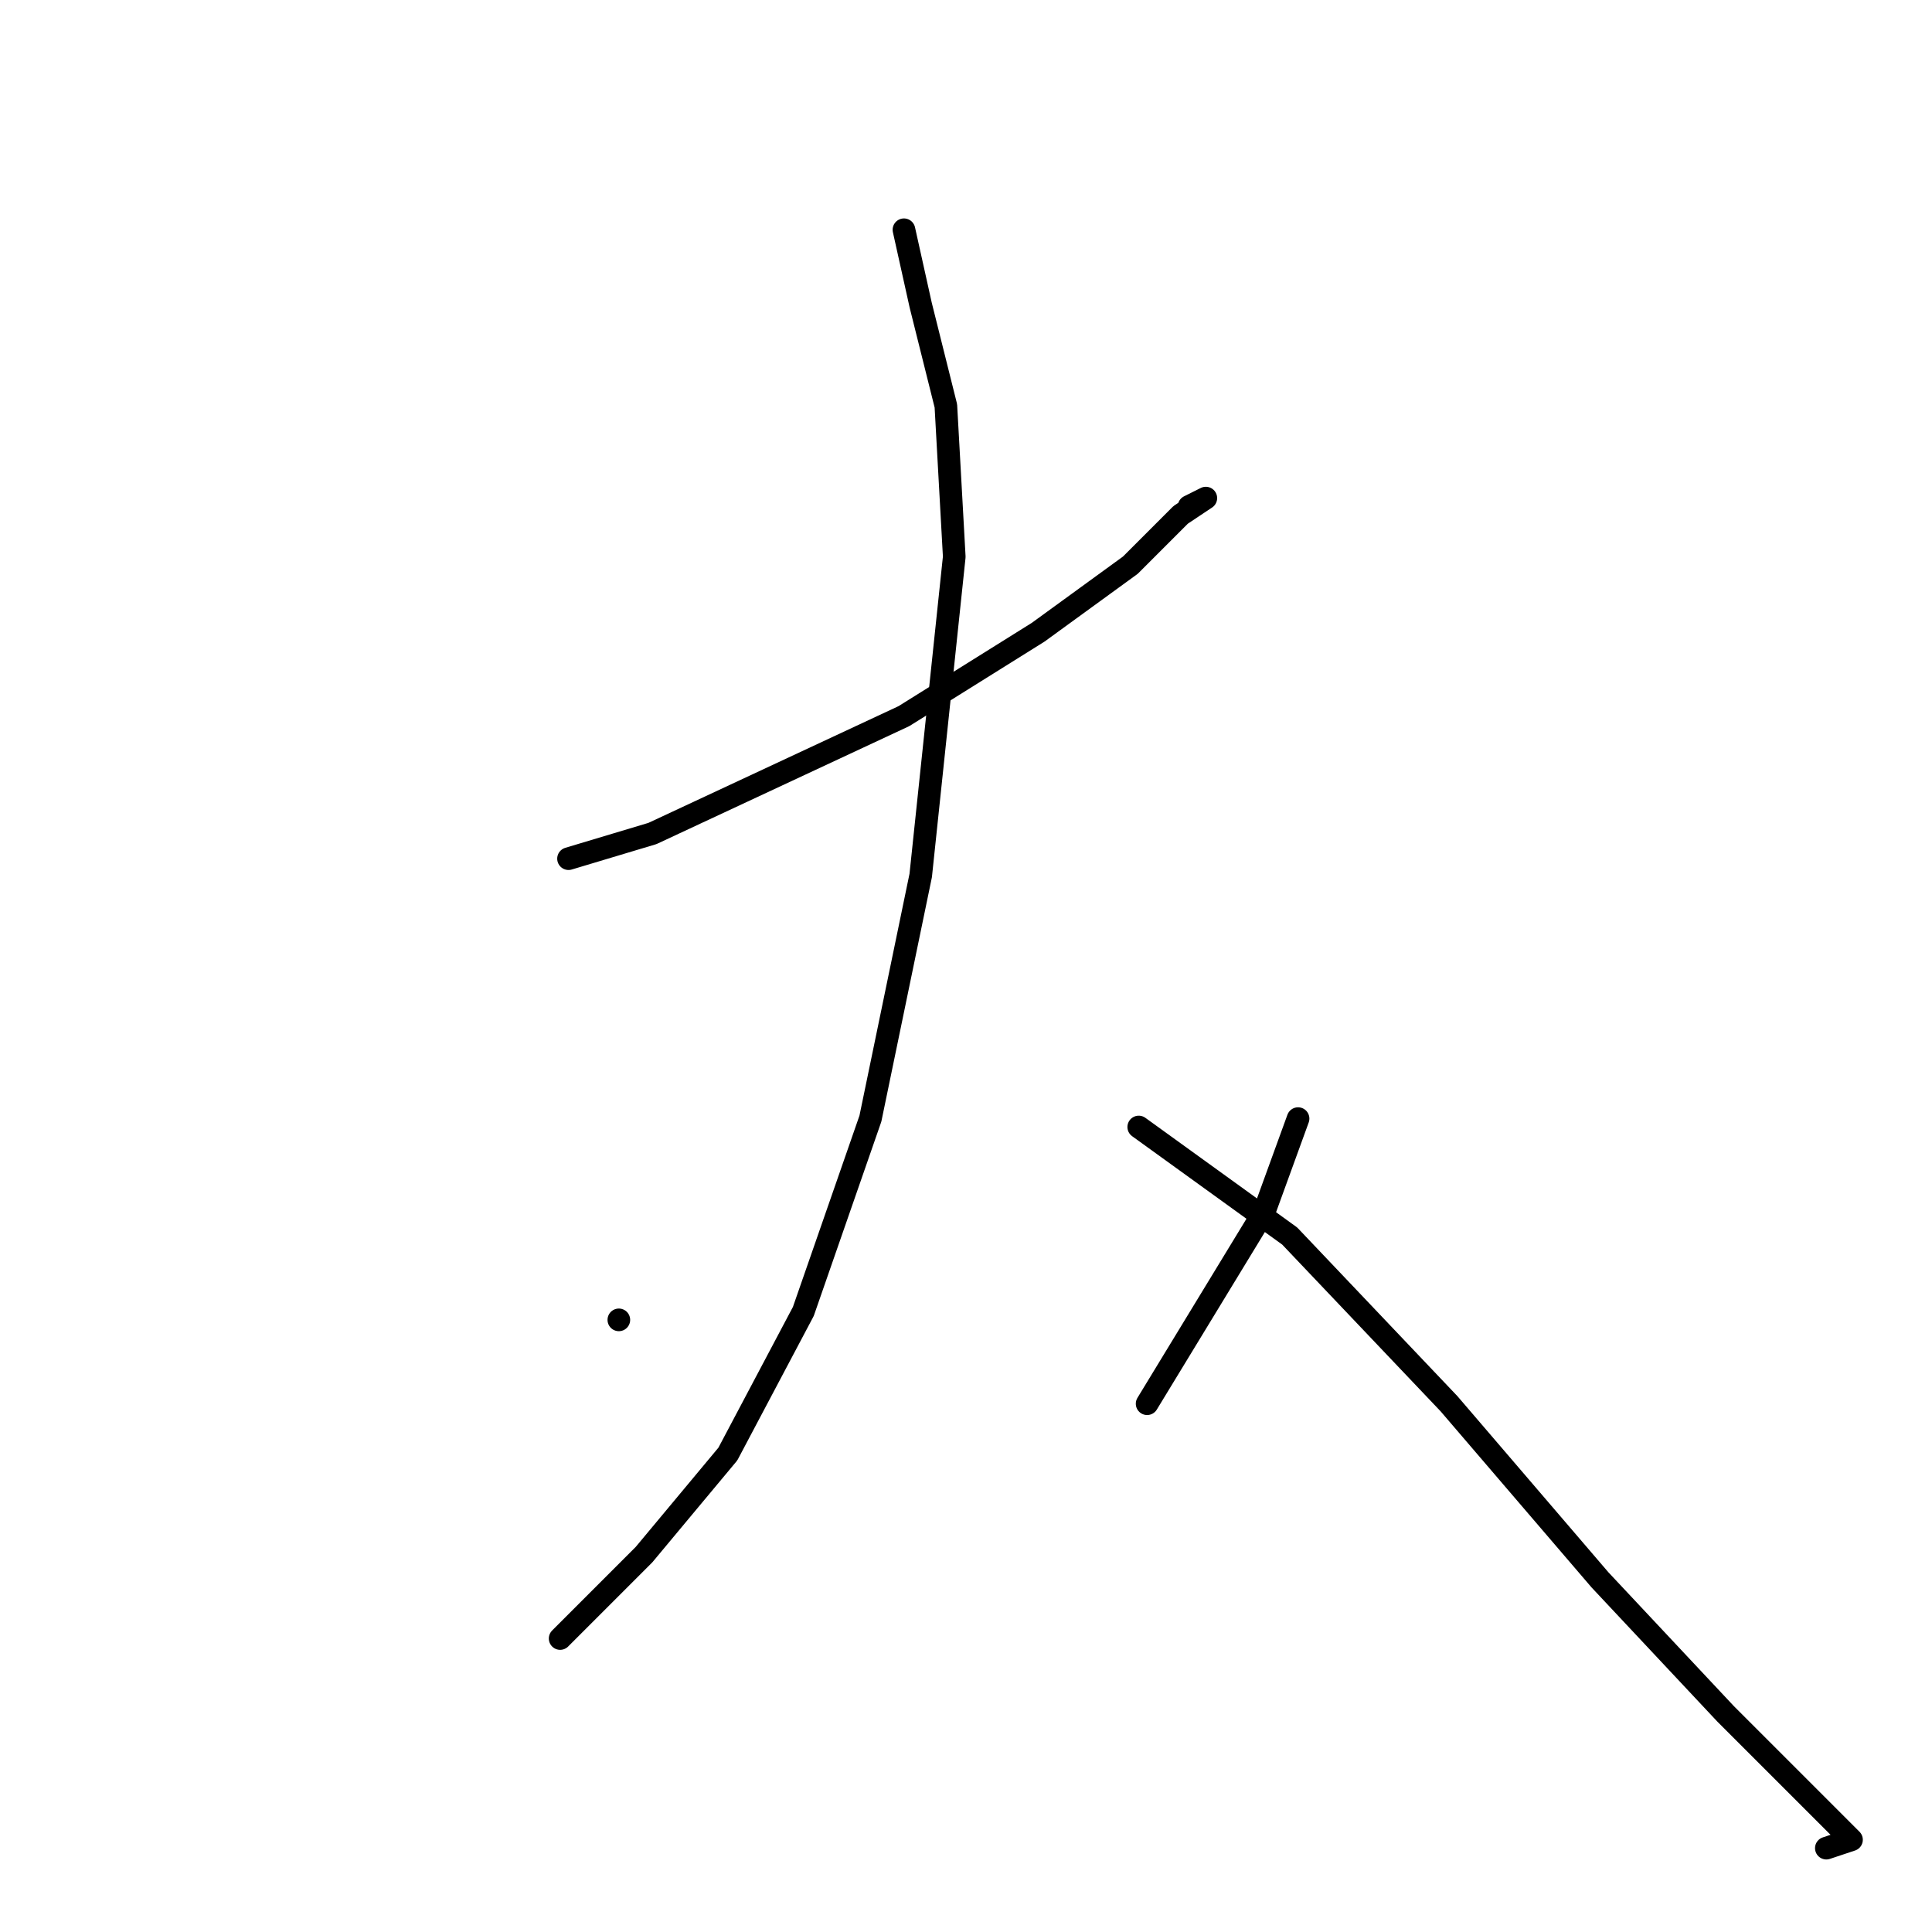<?xml version="1.0" standalone="no"?>
    <svg width="256" height="256" xmlns="http://www.w3.org/2000/svg" version="1.1">
    <polyline stroke="black" stroke-width="3" stroke-linecap="round" fill="transparent" stroke-linejoin="round" points="75.333 113.778 86.444 110.444 119.778 94.889 137.556 83.778 149.778 74.889 156.444 68.222 159.778 66 157.556 67.111 157.556 67.111 " />
        <polyline stroke="black" stroke-width="3" stroke-linecap="round" fill="transparent" stroke-linejoin="round" points="119.778 30.444 122 40.444 125.333 53.778 126.444 73.778 122 116 115.333 148.222 106.444 173.778 96.444 192.667 85.333 206 74.222 217.111 74.222 217.111 " />
        <polyline stroke="black" stroke-width="3" stroke-linecap="round" fill="transparent" stroke-linejoin="round" points="150.889 149.333 170.889 163.778 192 186 212 209.333 228.667 227.111 242 240.444 245.333 243.778 242 244.889 242 244.889 " />
        <polyline stroke="black" stroke-width="3" stroke-linecap="round" fill="transparent" stroke-linejoin="round" points="82 174.889 82 174.889 " />
        <polyline stroke="black" stroke-width="3" stroke-linecap="round" fill="transparent" stroke-linejoin="round" points="172 148.222 167.556 160.444 152 186 152 186 " />
        </svg>